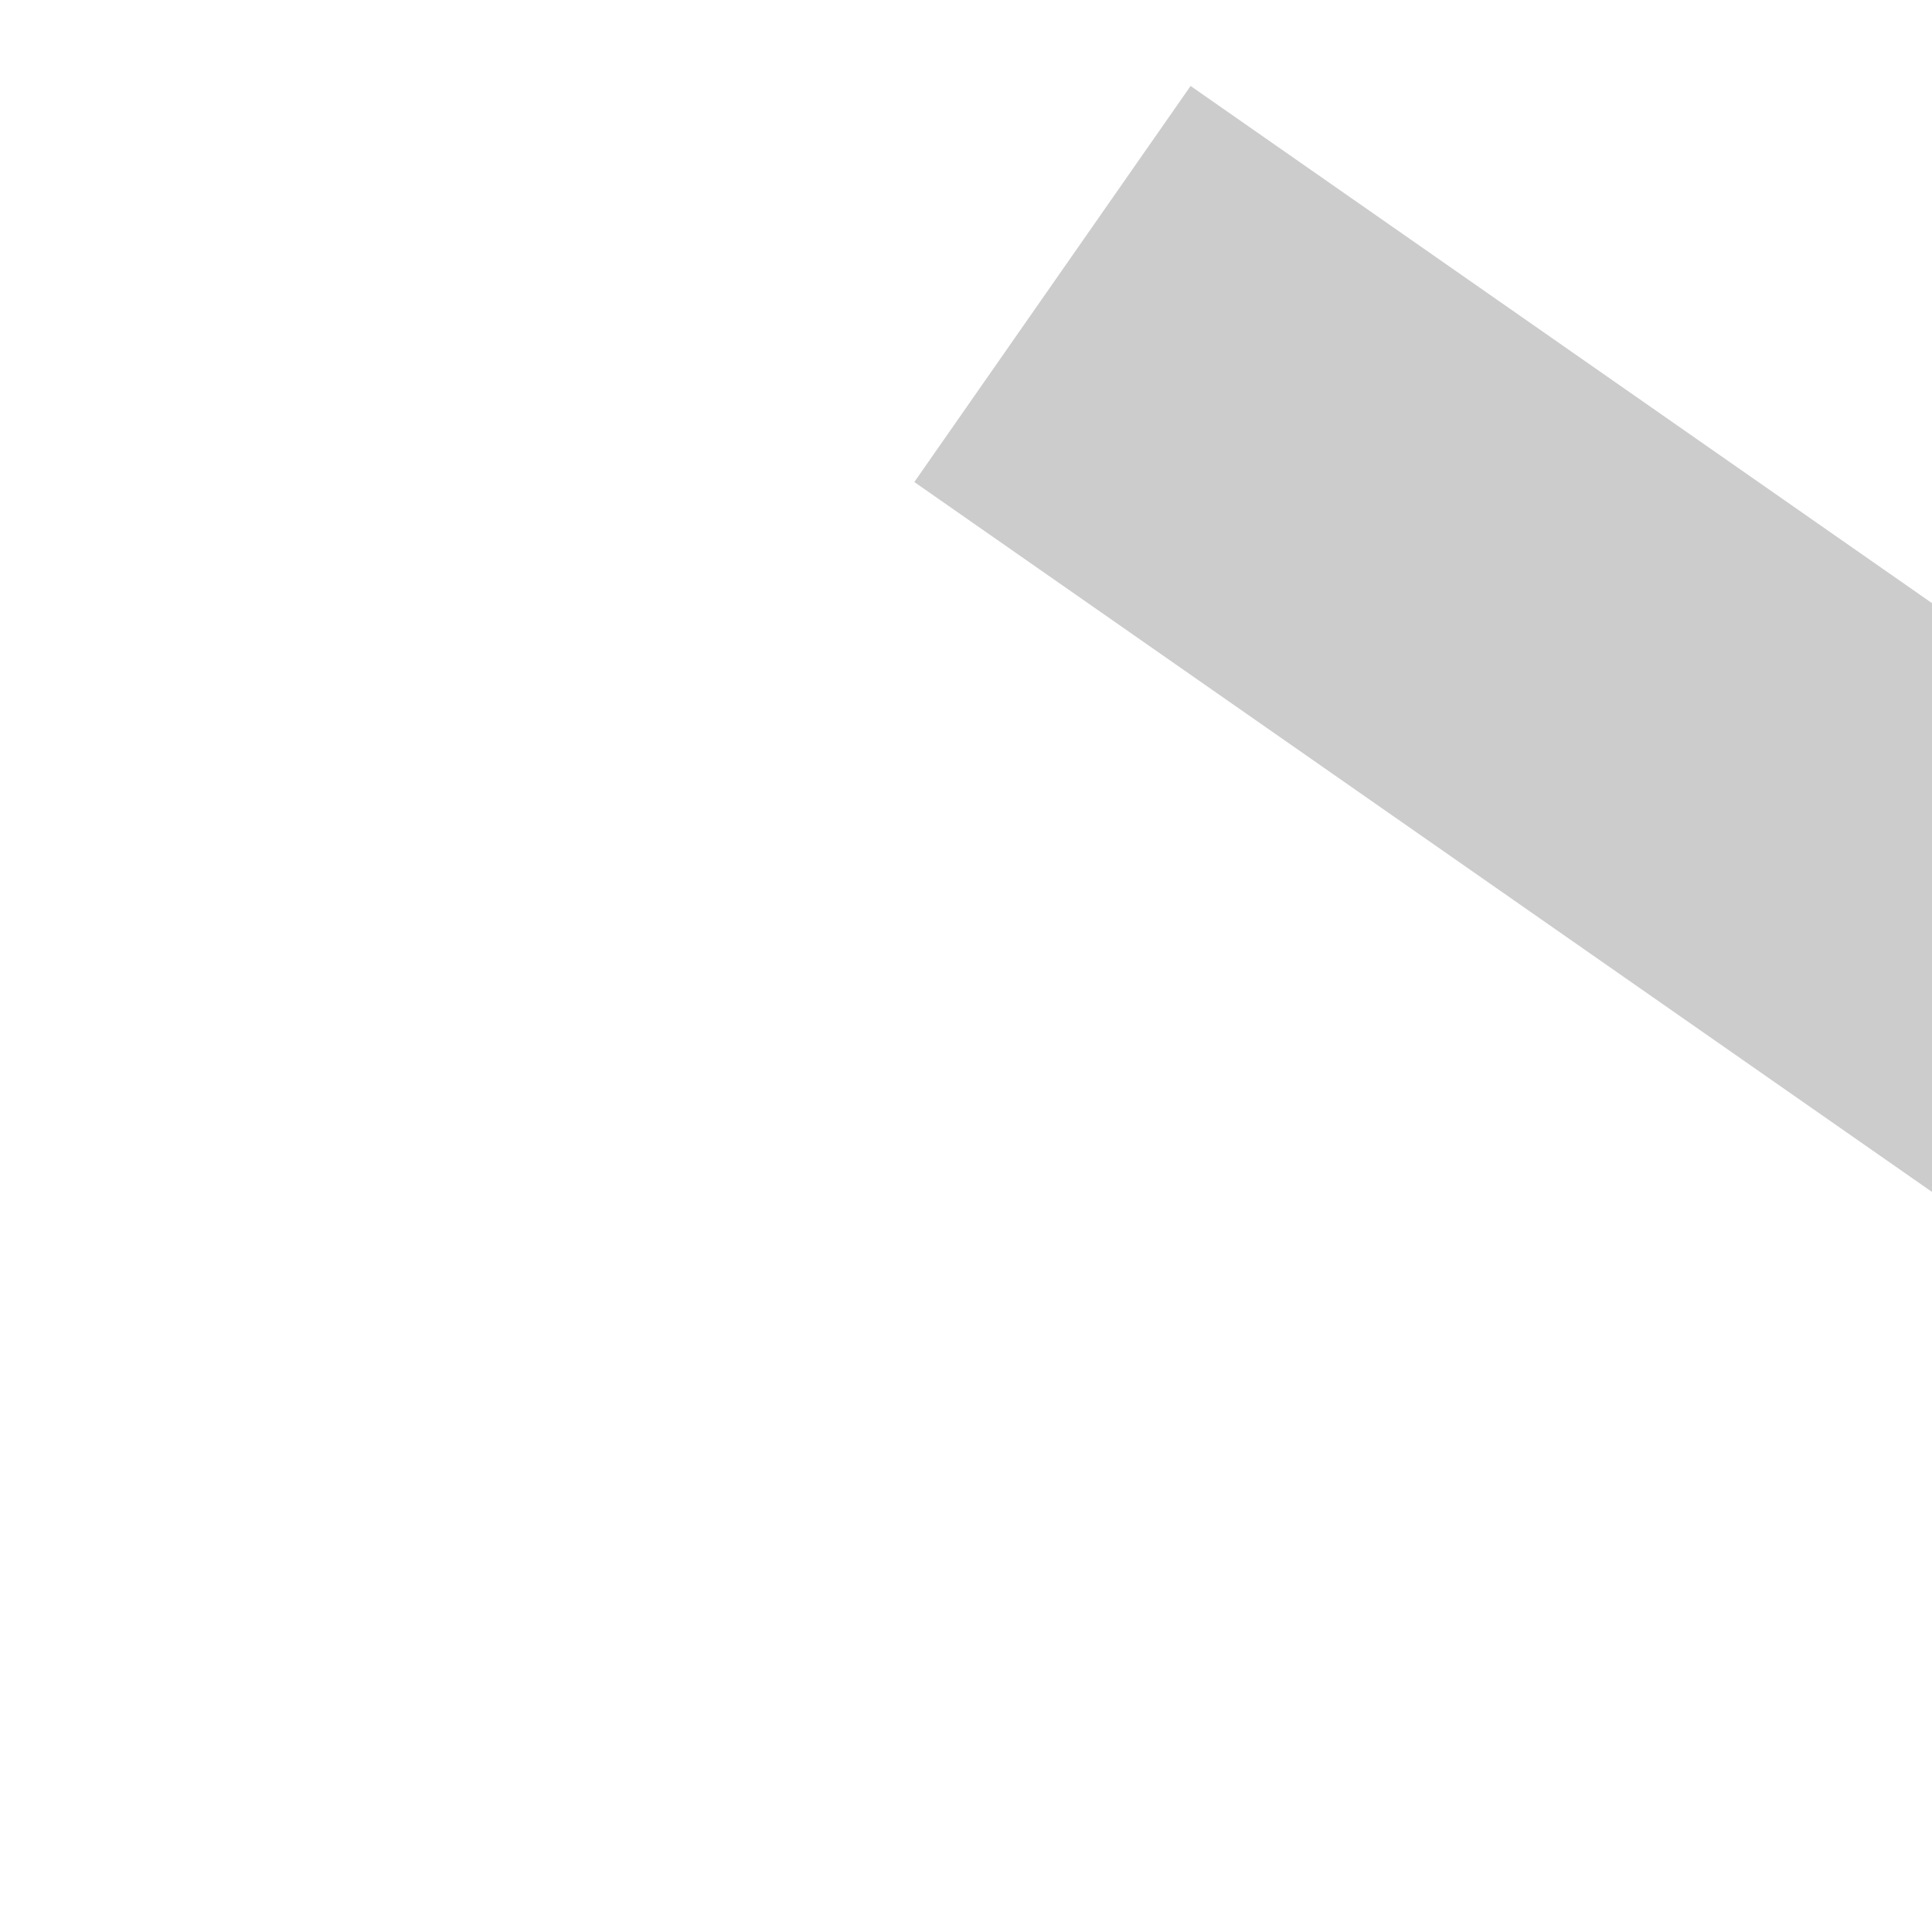 ﻿<?xml version="1.0" encoding="utf-8"?>
<svg version="1.1" xmlns:xlink="http://www.w3.org/1999/xlink" width="4px" height="4px" preserveAspectRatio="xMinYMid meet" viewBox="412 545  4 2" xmlns="http://www.w3.org/2000/svg">
  <path d="M 508.946 571.854  L 513.593 576.5  L 508.946 581.146  L 509.654 581.854  L 514.654 576.854  L 515.007 576.5  L 514.654 576.146  L 509.654 571.146  L 508.946 571.854  Z " fill-rule="nonzero" fill="#cccccc" stroke="none" transform="matrix(0.82 0.572 -0.572 0.82 412.657 -159.23 )" />
  <path d="M 404 576.5  L 514 576.5  " stroke-width="1" stroke="#cccccc" fill="none" transform="matrix(0.82 0.572 -0.572 0.82 412.657 -159.23 )" />
</svg>